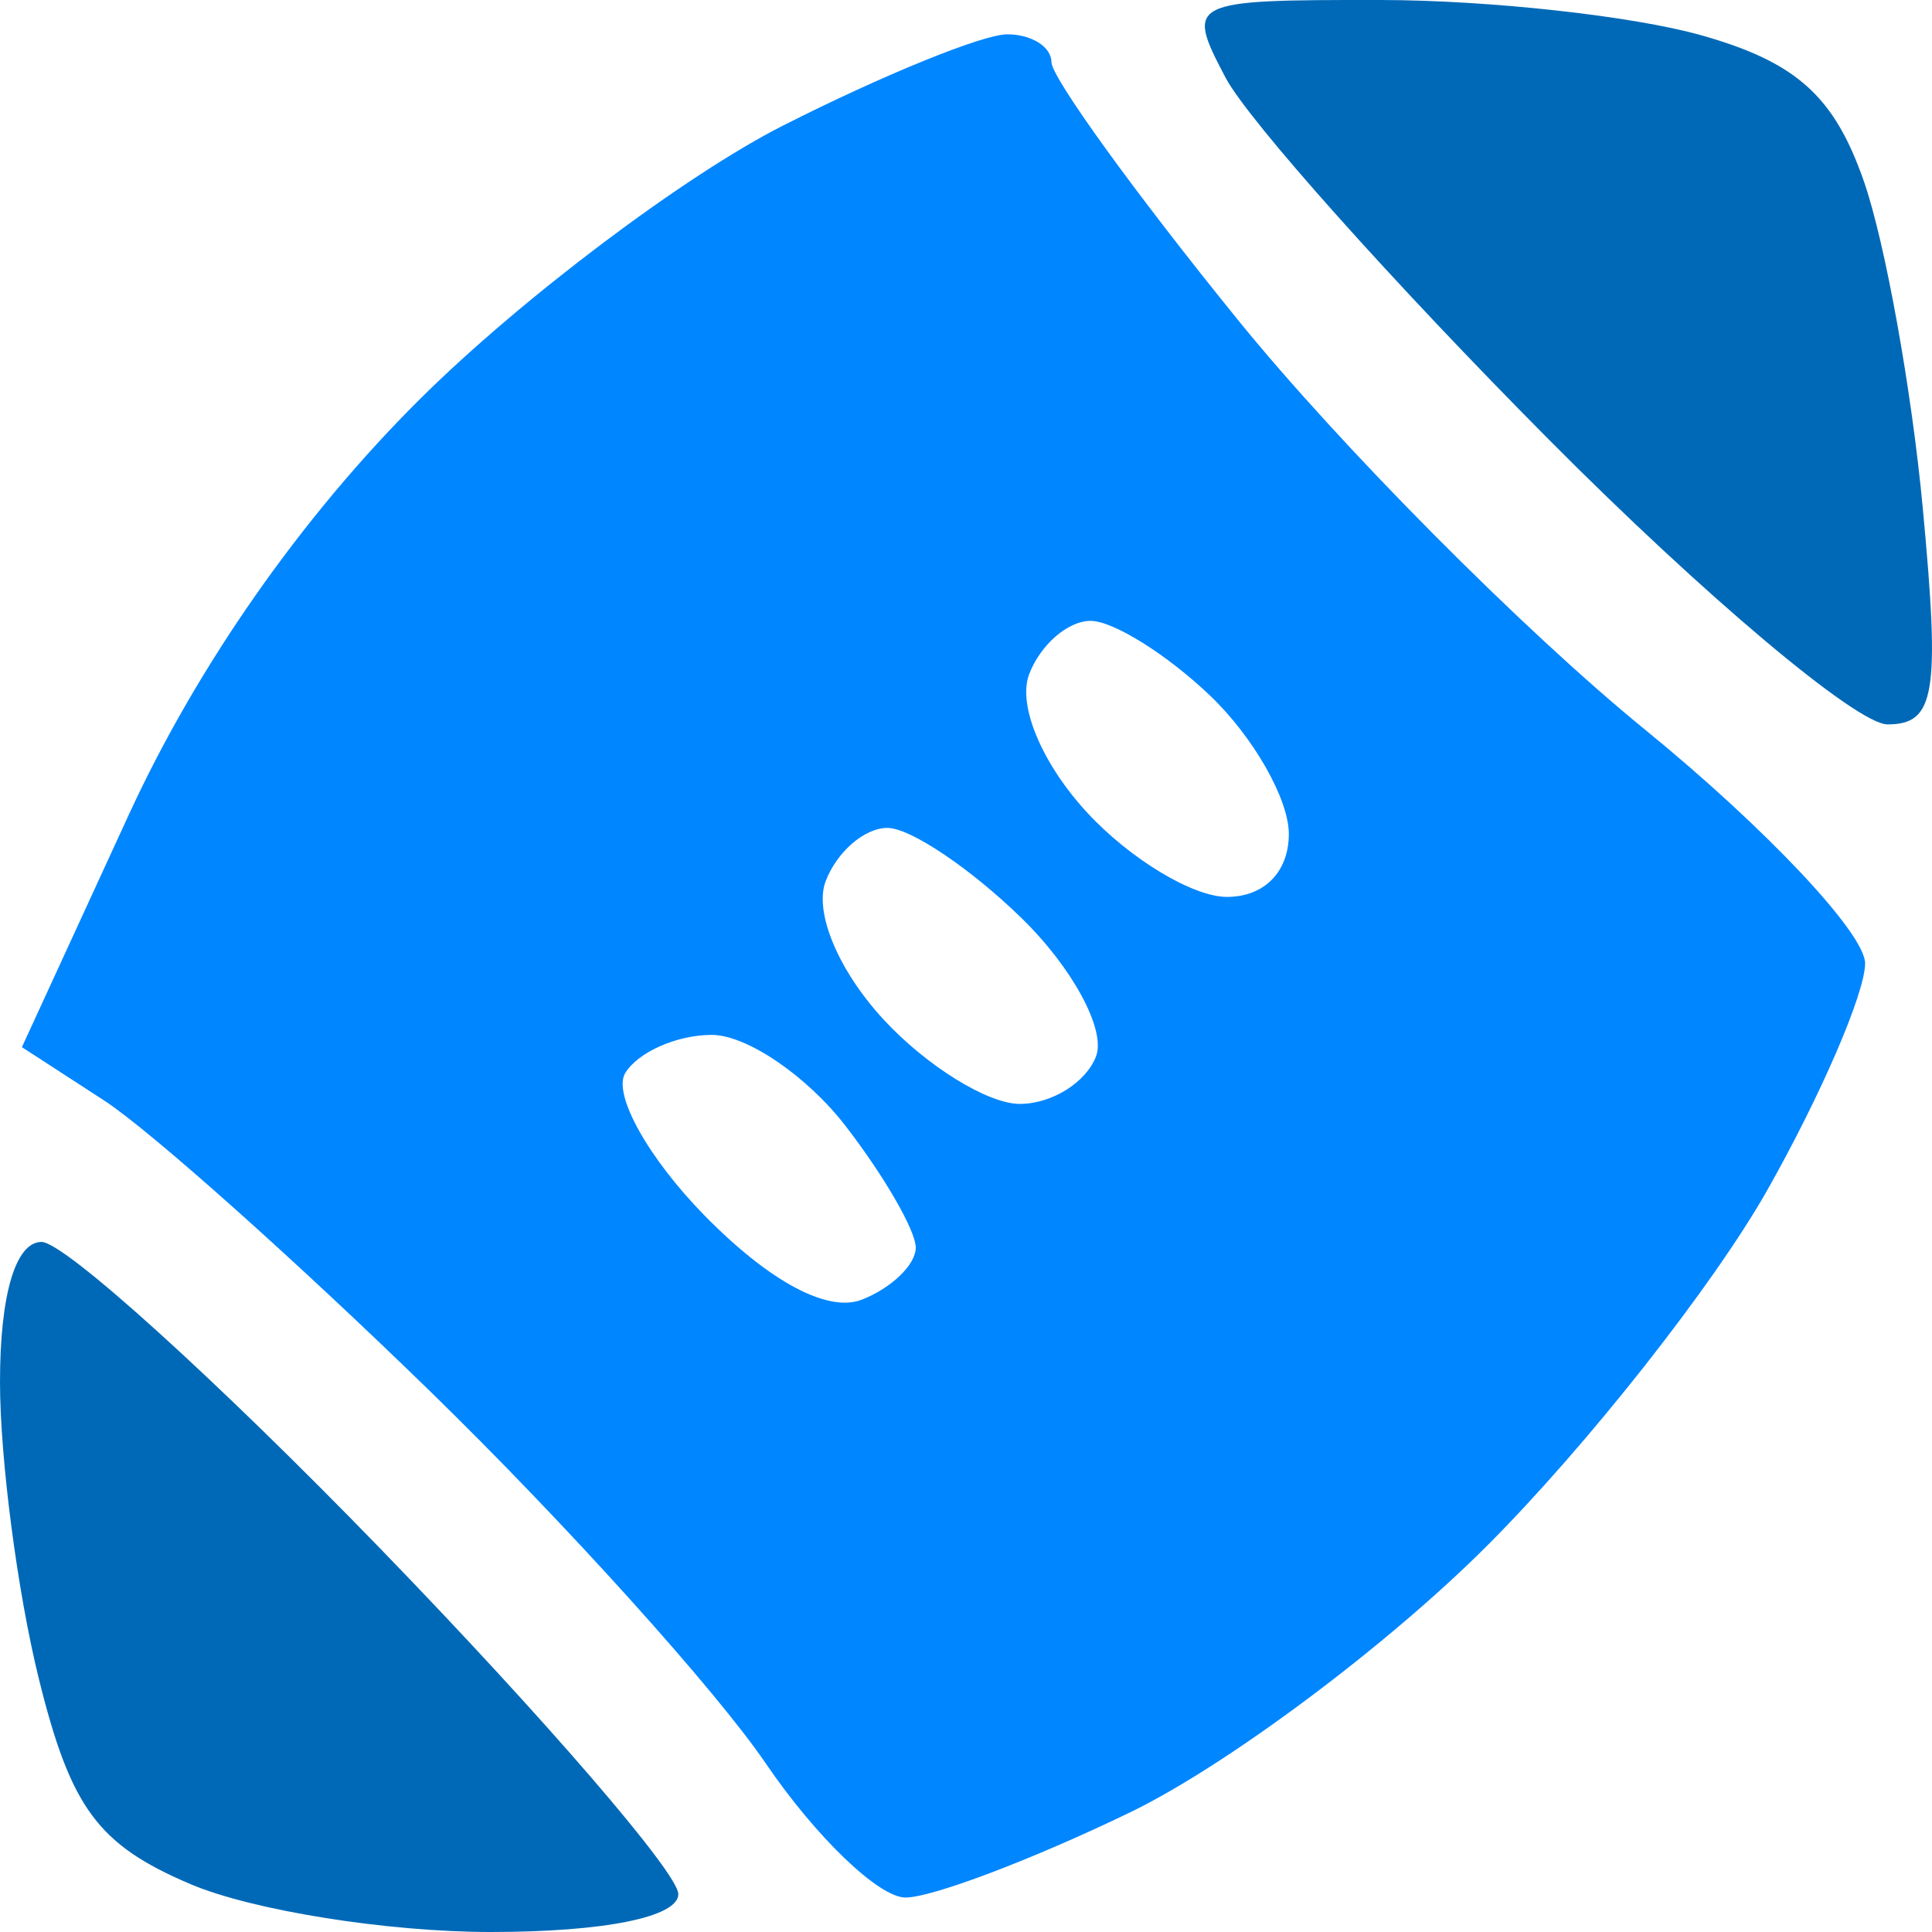 <svg width="50" height="50" fill="none" xmlns="http://www.w3.org/2000/svg"><path fill-rule="evenodd" clip-rule="evenodd" d="M20.277 3.243c-2.555 1.295-6.788 4.483-9.409 7.085-3.055 3.034-5.755 6.89-7.532 10.751L.567 27.1l2.13 1.382c1.172.76 4.972 4.15 8.444 7.534 3.472 3.382 7.377 7.712 8.677 9.621 1.3 1.91 2.928 3.471 3.616 3.471.689 0 3.3-.99 5.806-2.201 2.504-1.21 6.673-4.325 9.262-6.92 2.59-2.596 5.845-6.729 7.234-9.184 1.388-2.456 2.528-5.096 2.533-5.868.004-.77-2.562-3.497-5.703-6.058-3.141-2.56-7.881-7.332-10.533-10.603-2.653-3.27-4.822-6.27-4.822-6.666 0-.396-.516-.72-1.145-.72-.63 0-3.235 1.06-5.789 2.356Zm8.09 24.09c.257-.68-.611-2.288-1.929-3.572-1.317-1.284-2.88-2.335-3.472-2.335-.593 0-1.313.623-1.6 1.385-.3.798.333 2.31 1.498 3.571 1.11 1.203 2.698 2.187 3.528 2.187.83 0 1.718-.556 1.976-1.236Zm-6.487 1.803c1 1.294 1.82 2.713 1.82 3.153 0 .44-.628 1.046-1.395 1.346-.879.343-2.383-.46-4.06-2.166-1.465-1.49-2.394-3.154-2.064-3.698.33-.543 1.338-.988 2.24-.988.902 0 2.46 1.06 3.459 2.353Zm11.475-7.555c0-.896-.915-2.504-2.031-3.572-1.118-1.068-2.513-1.941-3.1-1.941-.588 0-1.304.623-1.591 1.385-.301.798.333 2.31 1.498 3.572 1.11 1.203 2.74 2.187 3.621 2.187.967 0 1.603-.648 1.603-1.63Z" fill="#0086FF"/><path d="M0 35.764c0 1.993.453 5.453 1.007 7.69.826 3.338 1.53 4.29 3.922 5.307 1.602.682 5.1 1.239 7.77 1.239 2.943 0 4.856-.387 4.856-.981 0-.54-3.466-4.558-7.702-8.93-4.237-4.37-8.187-7.948-8.778-7.948-.671 0-1.075 1.36-1.075 3.623Zm31.714-33.76c.58 1.106 4.349 5.324 8.374 9.376 4.026 4.052 7.968 7.367 8.76 7.367 1.235 0 1.364-.788.915-5.581-.287-3.07-.973-6.878-1.522-8.463-.768-2.212-1.747-3.094-4.212-3.79-1.768-.5-5.498-.91-8.29-.913-4.995-.005-5.061.028-4.025 2.004Z" fill="#0069B7"/></svg>
